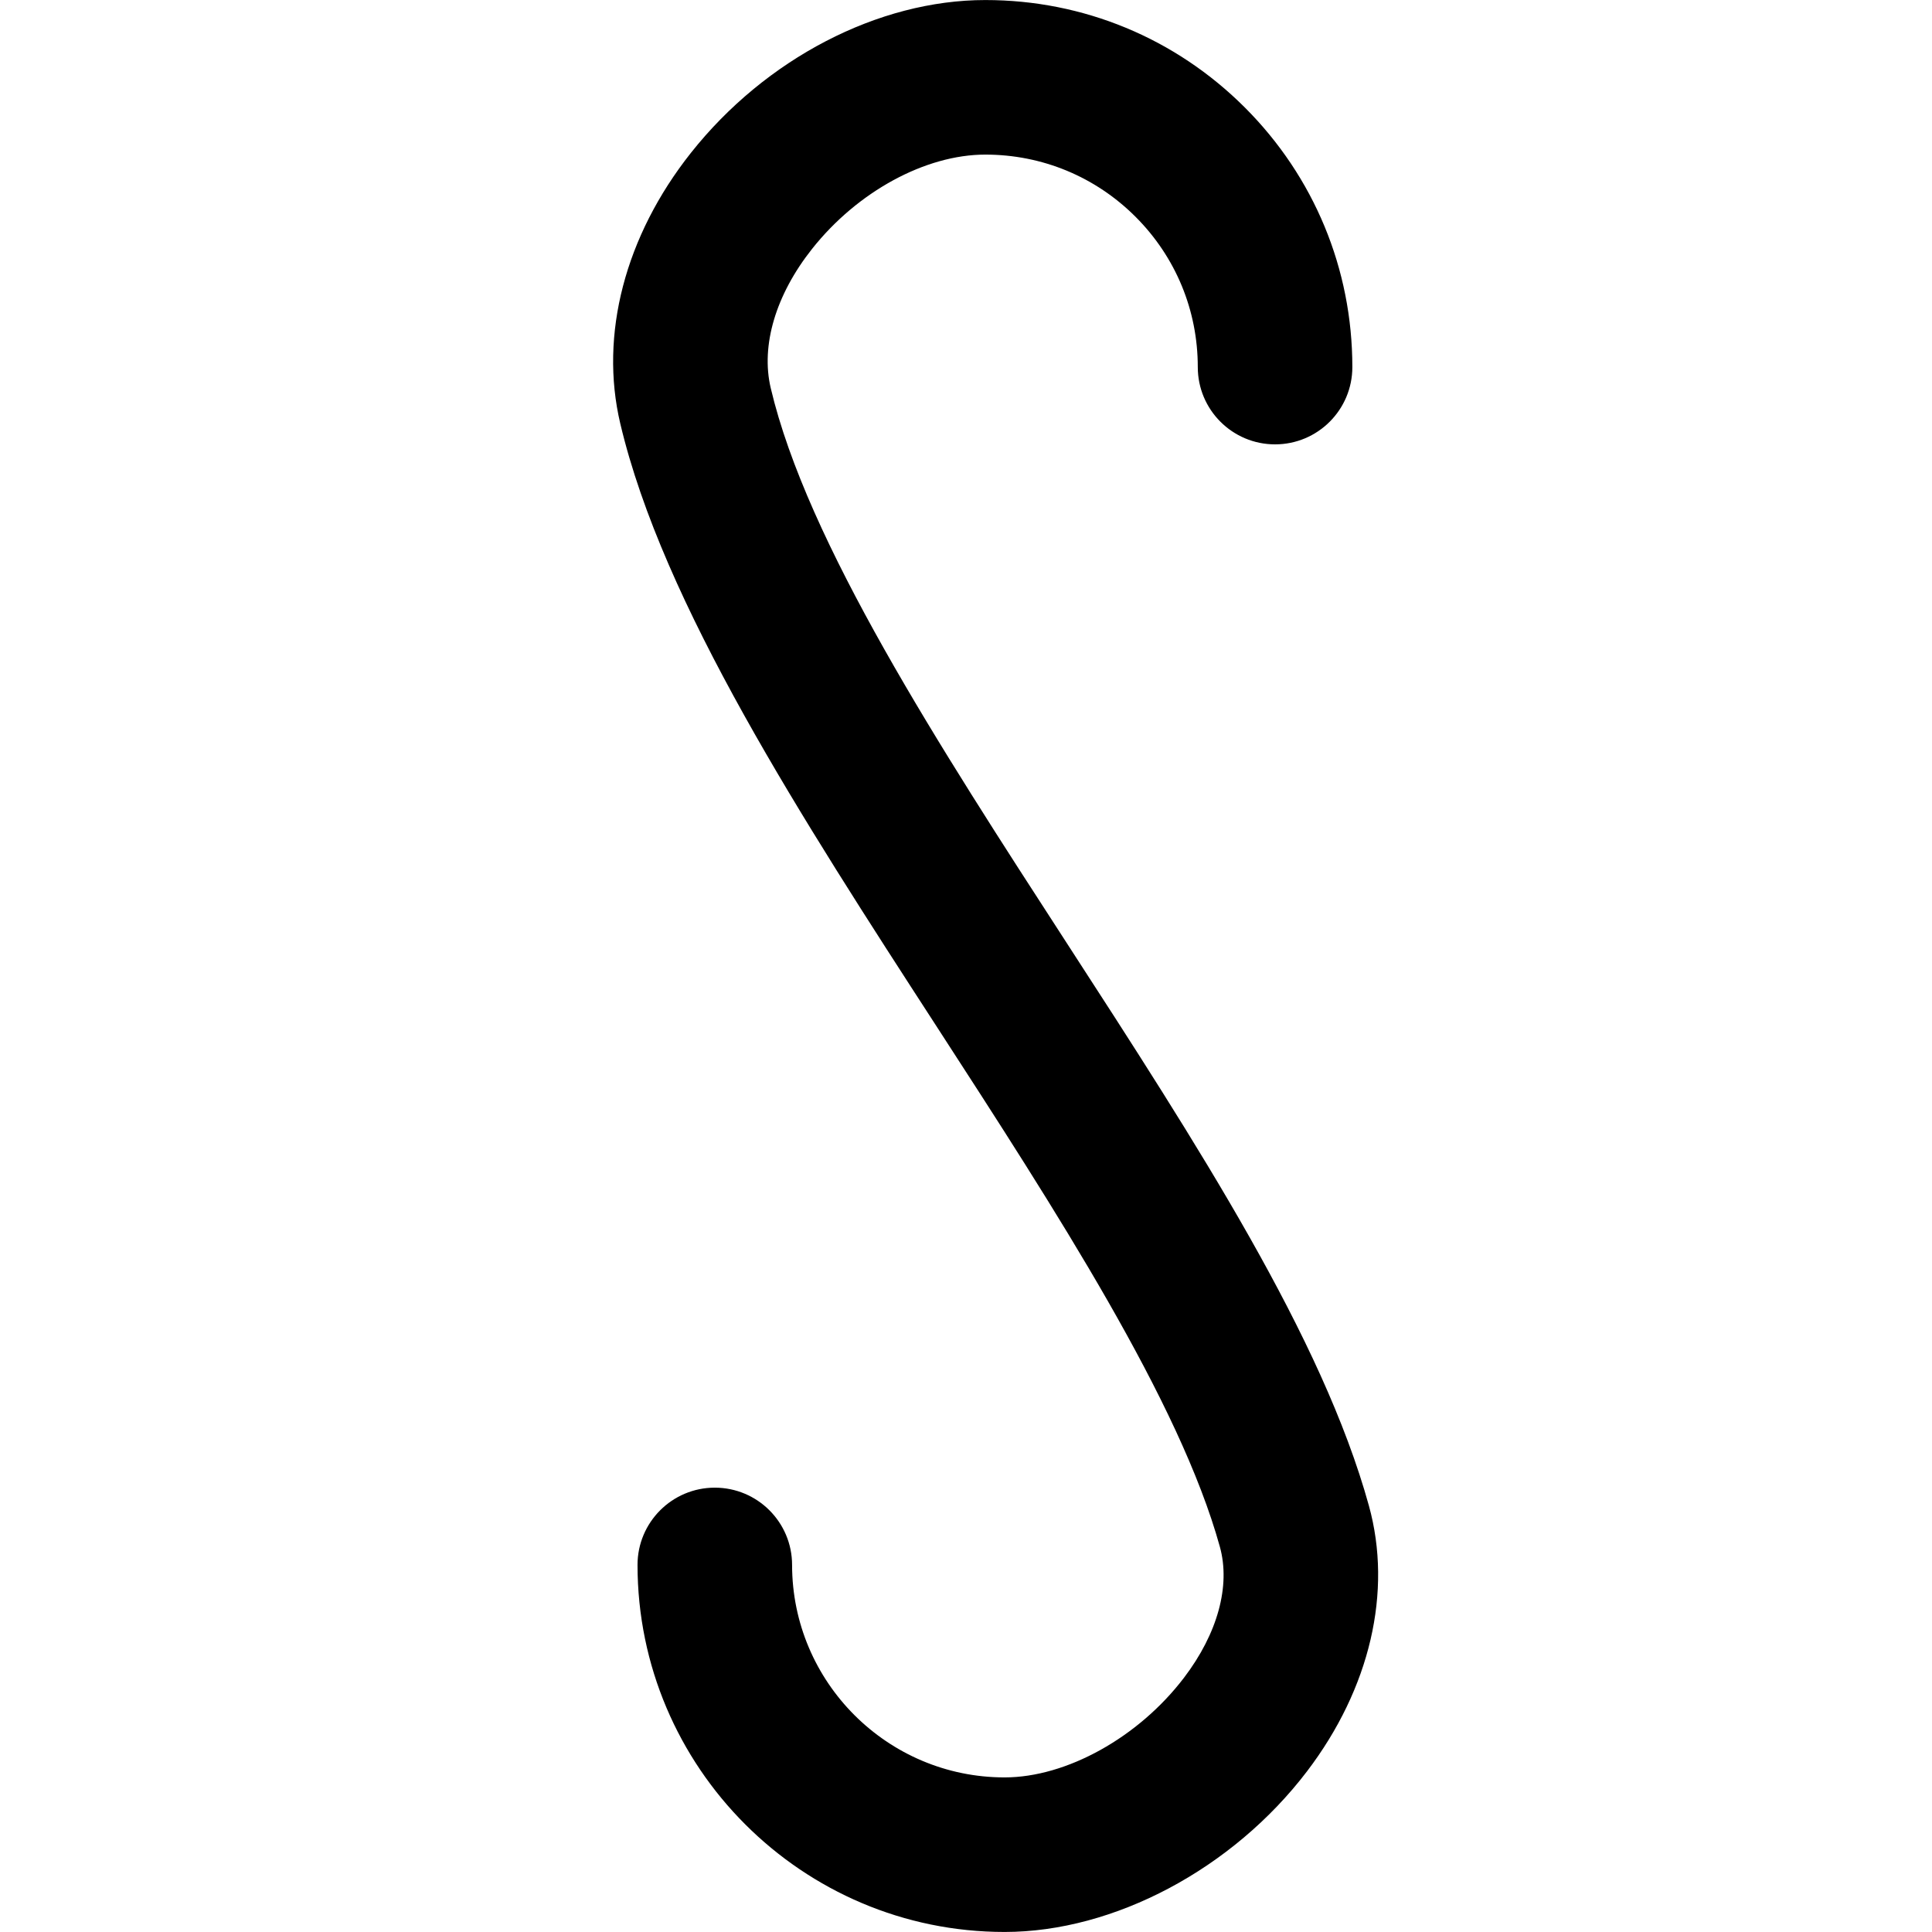 <?xml version="1.0" encoding="utf-8"?>
<!-- Generator: Adobe Illustrator 16.0.0, SVG Export Plug-In . SVG Version: 6.00 Build 0)  -->
<!DOCTYPE svg PUBLIC "-//W3C//DTD SVG 1.1//EN" "http://www.w3.org/Graphics/SVG/1.1/DTD/svg11.dtd">
<svg version="1.1" xmlns="http://www.w3.org/2000/svg" xmlns:xlink="http://www.w3.org/1999/xlink" x="0px" y="0px" width="100px"
	 height="100px" viewBox="0 0 100 100" enable-background="new 0 0 100 100" xml:space="preserve">
<g id="Layer_3" display="none">
	<circle display="inline" fill="none" stroke="#000000" stroke-width="0.25" stroke-miterlimit="10" cx="51" cy="49.5" r="17.5"/>
	<polyline display="inline" opacity="0.15" points="96,5 6,5 6,95 96,95 	"/>
	<circle display="inline" fill="none" stroke="#000000" stroke-width="0.25" stroke-miterlimit="10" cx="51" cy="50" r="26"/>
	<circle display="inline" fill="none" stroke="#000000" stroke-width="0.25" stroke-miterlimit="10" cx="51" cy="50" r="34"/>
	<circle display="inline" fill="none" stroke="#000000" stroke-width="0.25" stroke-miterlimit="10" cx="51" cy="49.5" r="9"/>
	<path display="inline" fill="none" stroke="#000000" stroke-width="0.25" stroke-miterlimit="10" d="M1,50C1,22.386,23.389,0,51,0
		c27.612,0,50,22.386,50,50"/>
	<path display="inline" fill="none" stroke="#000000" stroke-width="0.25" stroke-miterlimit="10" d="M101,50
		c0,27.614-22.388,50-50,50C23.389,100,1,77.614,1,50"/>
</g>
<g id="Your_Icon">
</g>
<g id="Layer_4">
	<path d="M52.002,99.998c-0.002,0-0.002,0-0.006,0c-10.471,0-18.994-8.521-18.998-18.996c-0.001-2.209,1.79-4,3.999-4.001
		c0,0,0.001,0,0.001,0c2.208,0,3.999,1.79,4,3.999c0.002,6.064,4.937,10.999,11,10.998c0,0,0.001,0,0.002,0
		c3.204,0,6.936-2.074,9.286-5.163c1.738-2.282,2.414-4.75,1.855-6.77c-2.08-7.521-8.482-17.399-14.673-26.953
		c-6.961-10.74-14.159-21.847-16.364-31.194c-1.084-4.596,0.247-9.698,3.653-14c3.865-4.883,9.705-7.916,15.24-7.916
		c0.004,0,0.004,0,0.007,0c5.072,0,9.842,1.976,13.429,5.562c3.588,3.588,5.564,8.359,5.564,13.436c0,2.209-1.791,4-4,4l0,0
		c-2.209,0-4-1.791-4-4c0-2.939-1.144-5.701-3.221-7.778c-2.076-2.076-4.837-3.22-7.774-3.22c-0.001,0-0.002,0-0.003,0H51
		c-3.102,0-6.621,1.916-8.969,4.882c-1.879,2.373-2.658,4.996-2.139,7.198c1.886,7.997,8.701,18.512,15.291,28.68
		c6.821,10.524,13.263,20.464,15.671,29.172c1.23,4.449,0.063,9.459-3.201,13.747C63.807,96.733,57.663,99.998,52.002,99.998z"/>
</g>
</svg>
